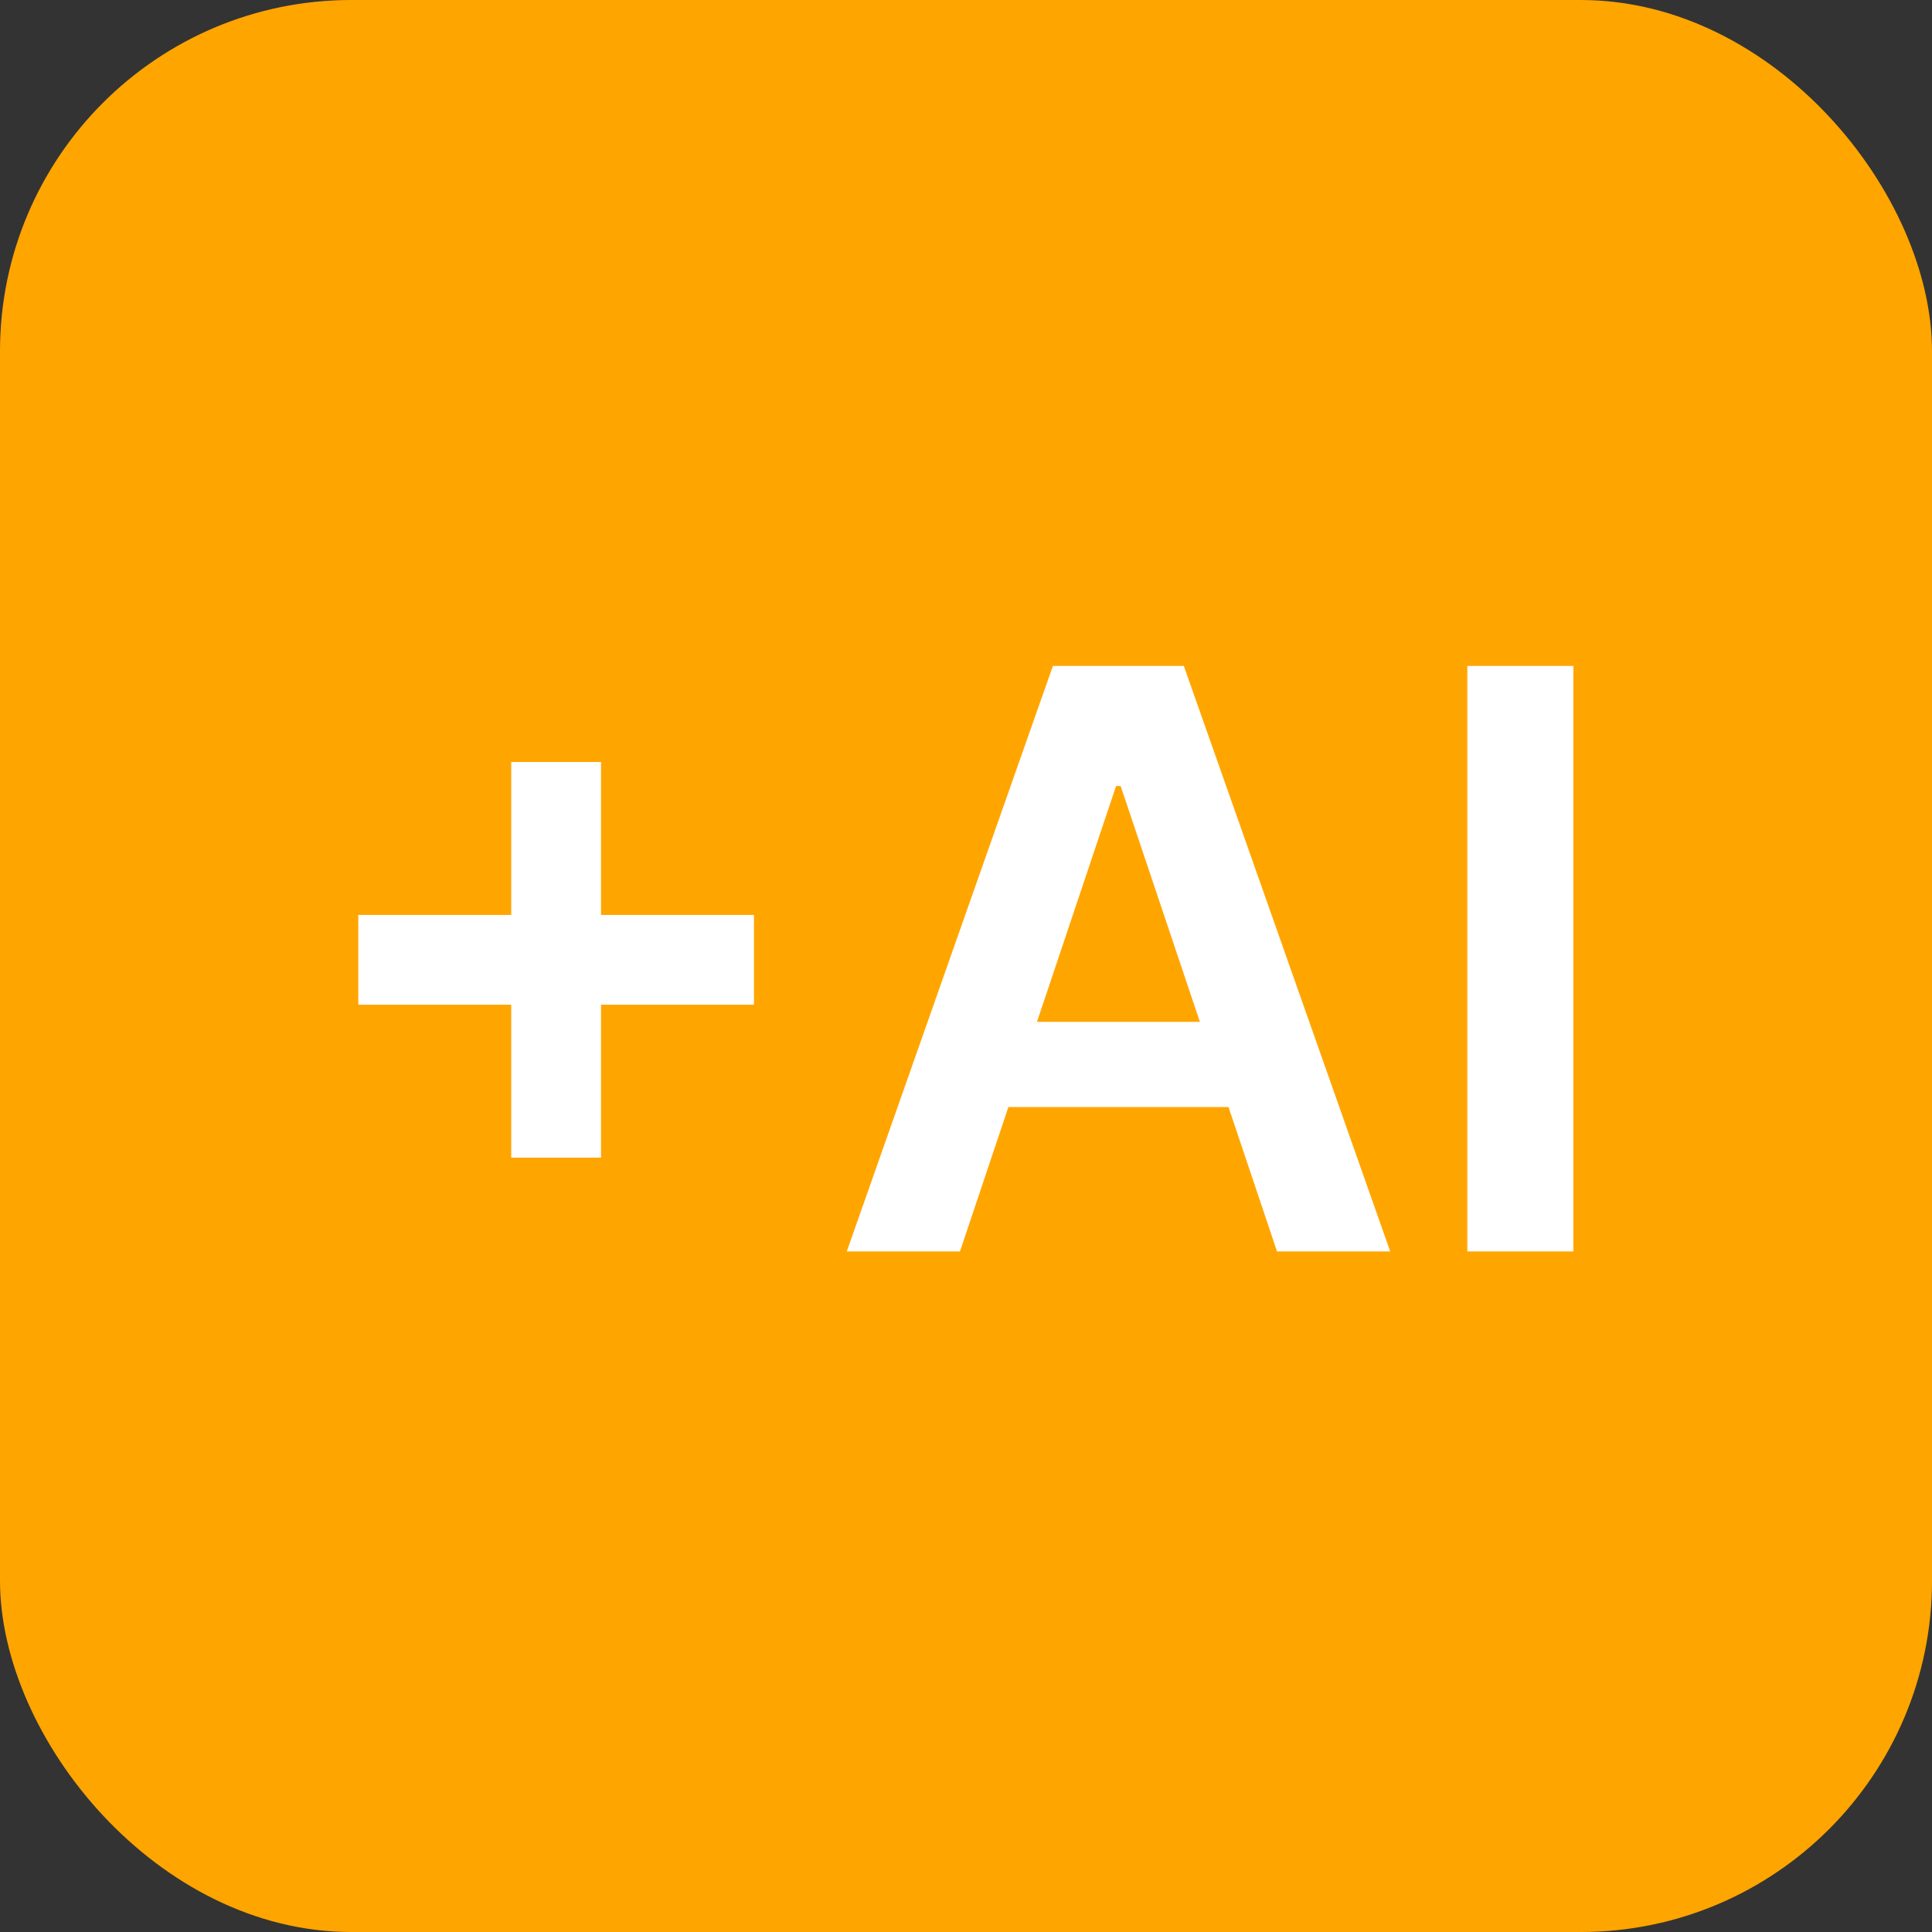 <svg width="44" height="44" viewBox="0 0 44 44" fill="none" xmlns="http://www.w3.org/2000/svg">
<rect x="0" y="0" width="44" height="44" fill="#333333" stroke="none"/>
<rect width="44" height="44" rx="8" fill="#FFA500"/>
<path d="M11.643 26.365V17.354H13.688V26.365H11.643ZM8.16 22.881V20.837H17.171V22.881H8.16ZM21.863 28.5H19.285L23.979 15.167H26.961L31.661 28.5H29.083L25.522 17.901H25.418L21.863 28.5ZM21.948 23.272H28.979V25.212H21.948V23.272ZM35.833 15.167V28.5H33.417V15.167H35.833Z" fill="white"/>
</svg>
